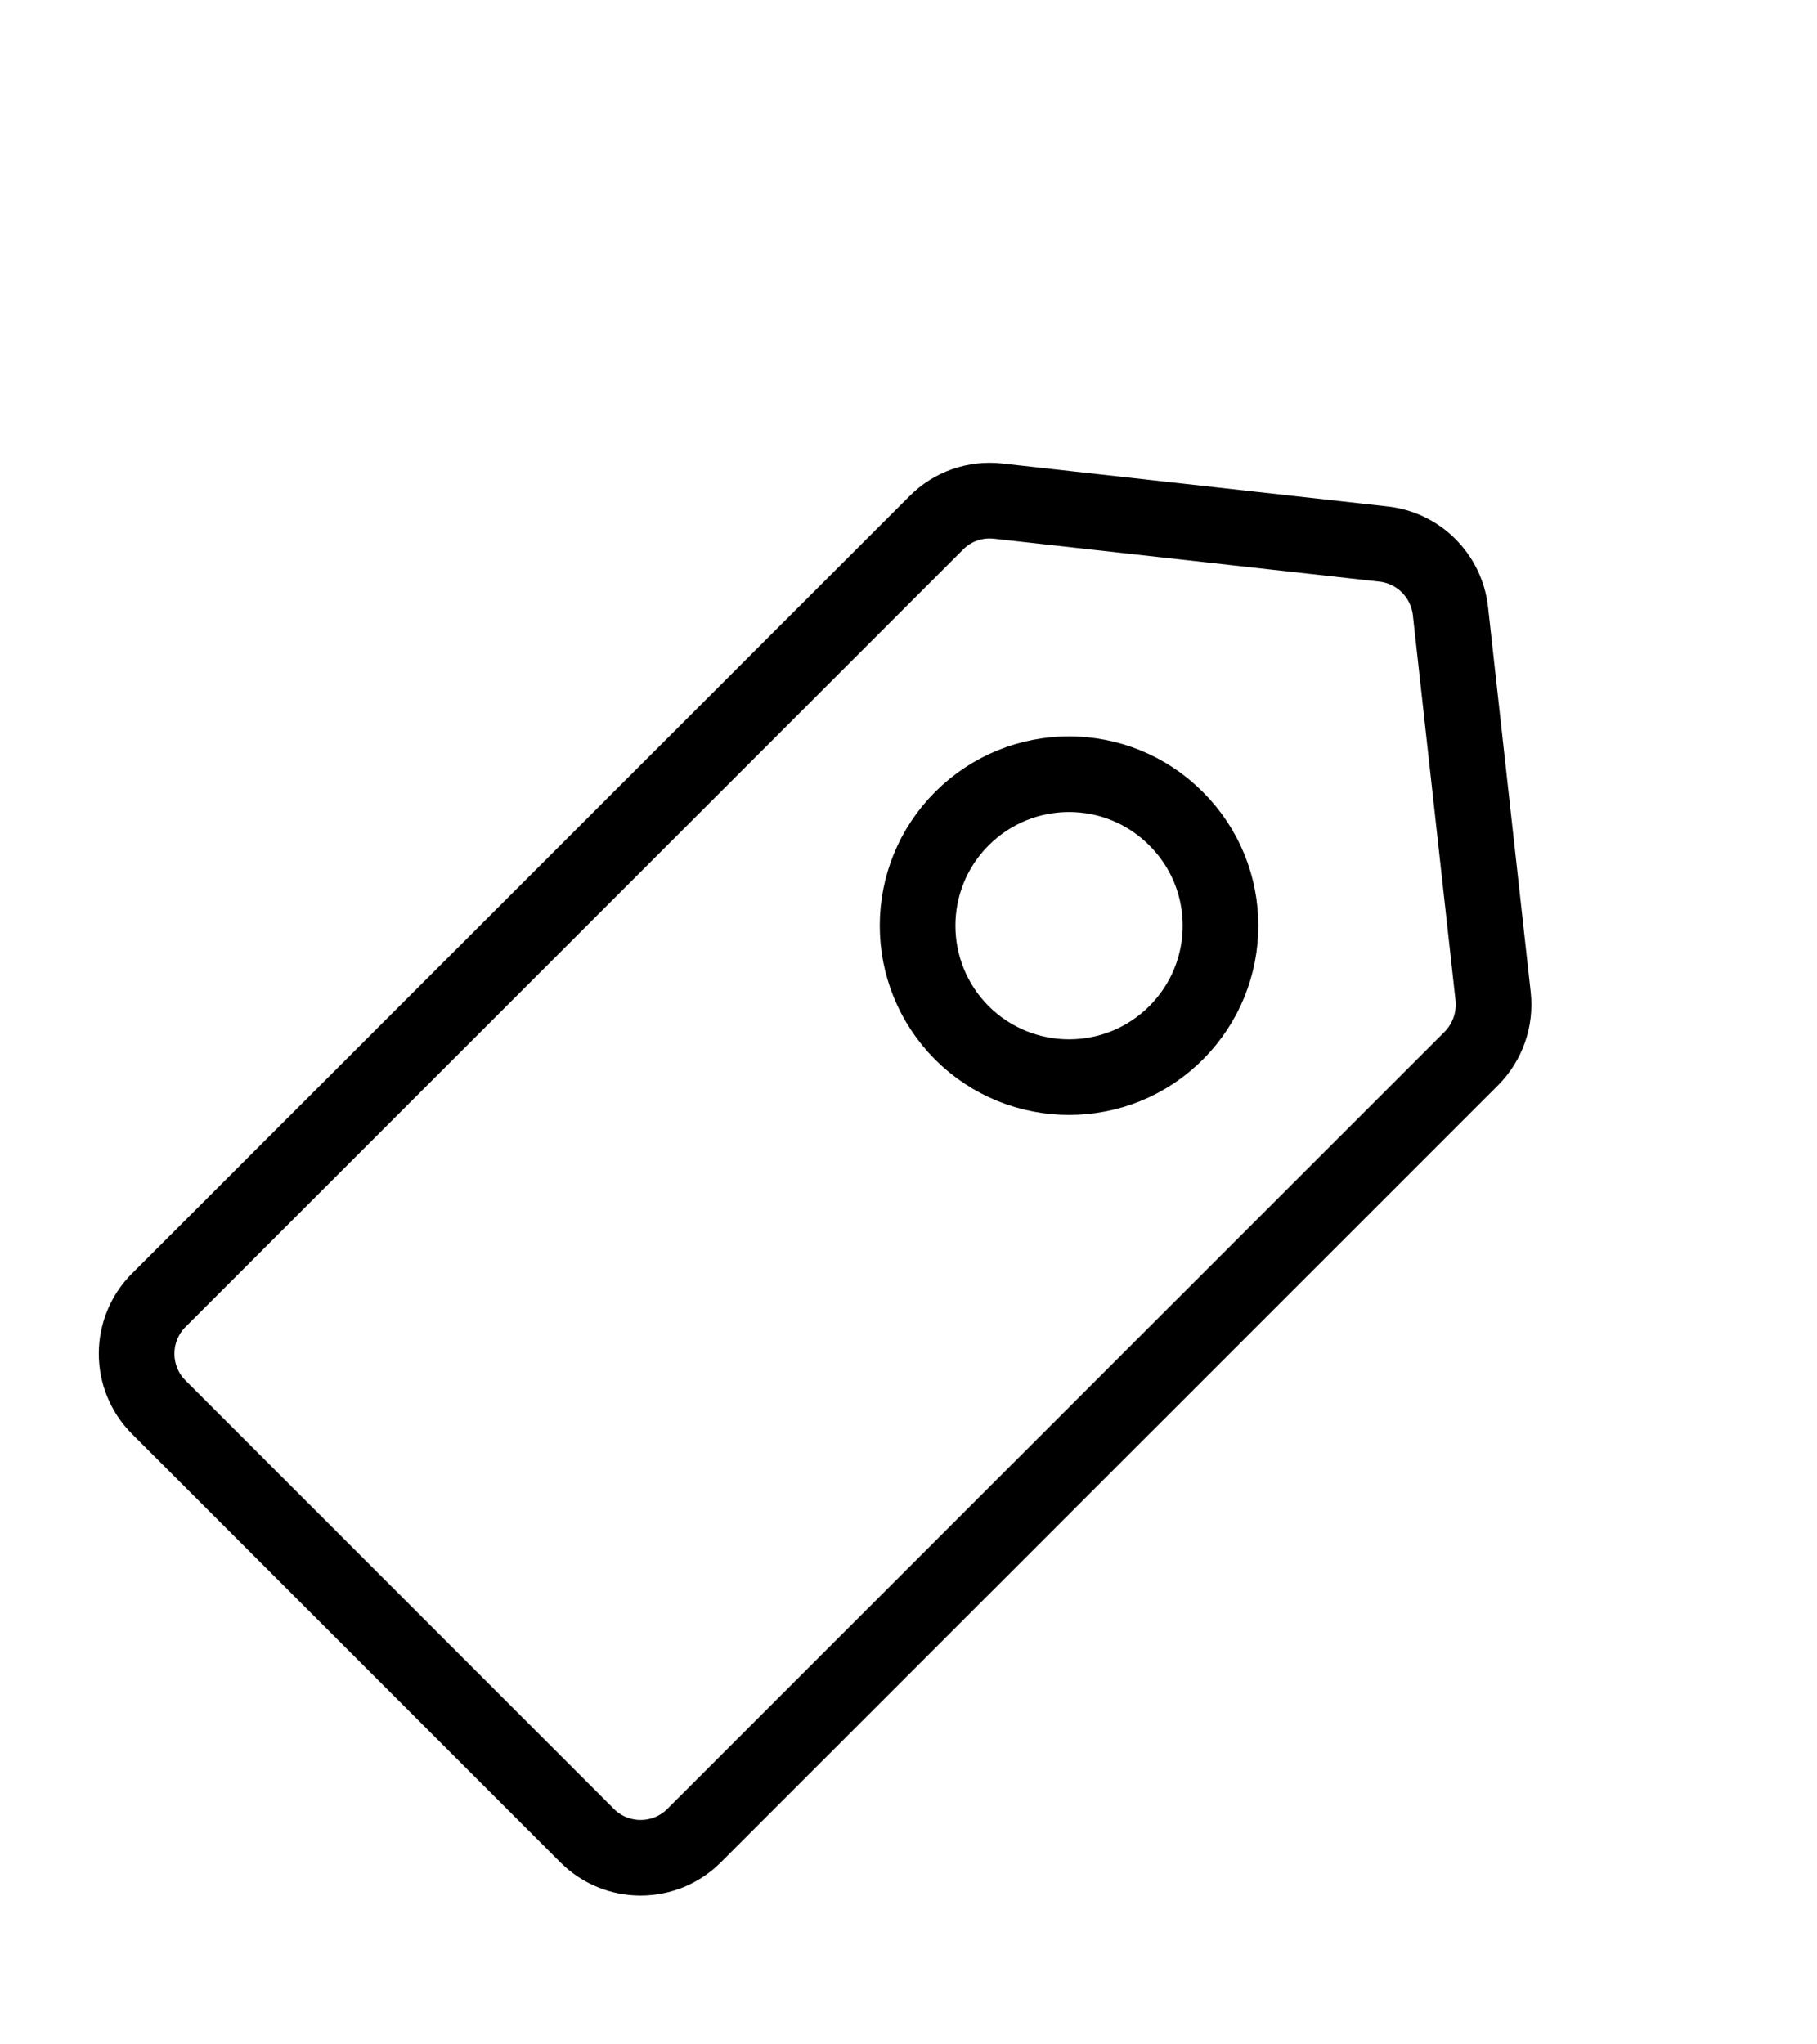 <svg viewBox="0 0 8 9" fill="none"><g clip-path="url(#a)"><path d="M3.056 8.081L6.479 4.659C6.55 4.587 6.585 4.487 6.574 4.386L6.386 2.689C6.368 2.534 6.246 2.412 6.091 2.395L4.394 2.206C4.293 2.195 4.193 2.23 4.122 2.302L0.699 5.724C0.569 5.854 0.569 6.065 0.699 6.195L2.585 8.081C2.715 8.211 2.926 8.211 3.056 8.081Z" stroke="currentColor" stroke-width="0.333" stroke-linejoin="round"/><path d="M5.178 4.547C4.918 4.807 4.496 4.807 4.235 4.547C3.975 4.286 3.975 3.864 4.235 3.604C4.496 3.343 4.918 3.343 5.178 3.604C5.439 3.864 5.439 4.286 5.178 4.547Z" stroke="currentColor" stroke-width="0.333" stroke-linejoin="round"/></g><defs><clipPath id="a"><rect width="8" height="8" fill="currentColor" transform="translate(0 0.781)"/></clipPath></defs></svg>